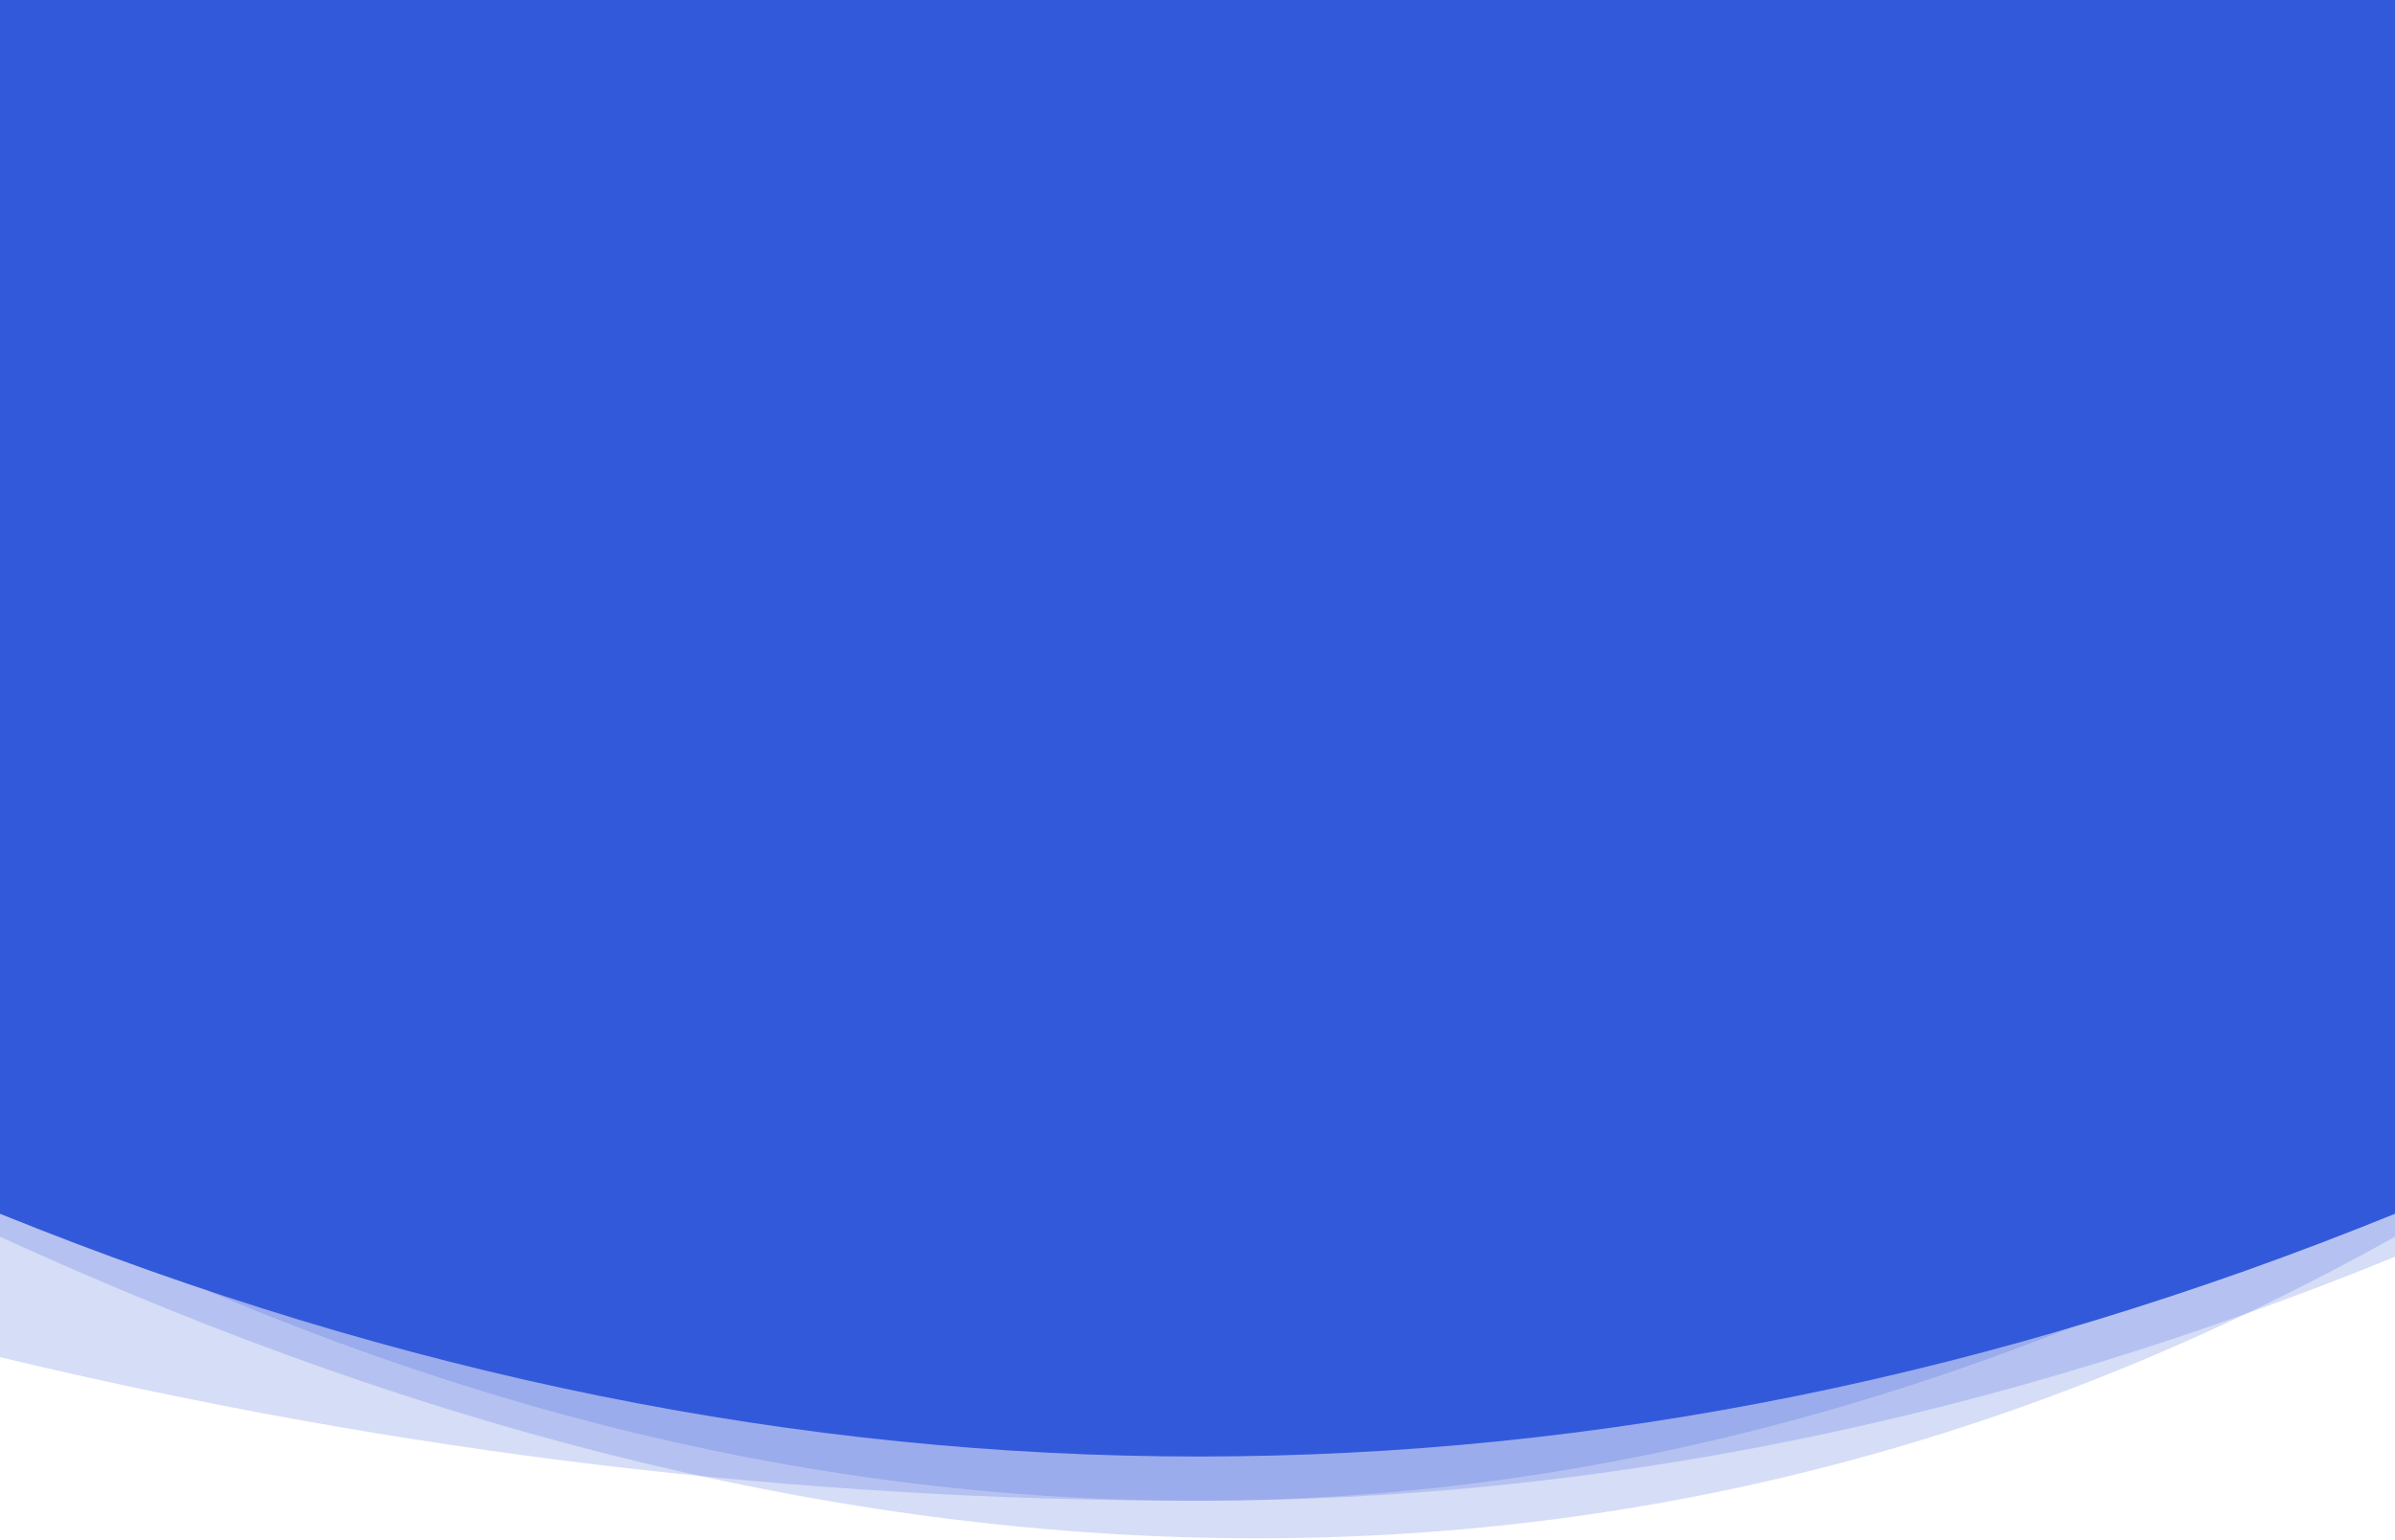 <?xml version="1.0" encoding="UTF-8"?>
<svg width="1440px" height="926px" viewBox="0 0 1440 926" version="1.1" xmlns="http://www.w3.org/2000/svg" xmlns:xlink="http://www.w3.org/1999/xlink">
    <!-- Generator: sketchtool 49.3 (51167) - http://www.bohemiancoding.com/sketch -->
    <title>9D0C18CE-15D7-4B78-B086-950D291C47EA</title>
    <desc>Created with sketchtool.</desc>
    <defs></defs>
    <g id="Web" stroke="none" stroke-width="1" fill="none" fill-rule="evenodd">
        <g id="LP" fill="#3359DB">
            <g id="BG">
                <path d="M0,0 L1440,0 L1440,706.741 C1200.184,837.31 960.184,902.595 720,902.595 C479.816,902.595 239.816,840.986 0,717.766 L0,0 Z" id="Rectangle" opacity="0.2"></path>
                <path d="M0,0 L1440,0 L1440,755.856 C1200.184,853.682 960.184,902.595 720,902.595 C479.816,902.595 239.816,873.803 0,816.218 L0,0 Z" id="Rectangle" opacity="0.2"></path>
                <path d="M0,0 L1440,0 L1440,743.797 C1224.028,864.712 995.95,925.17 755.767,925.17 C515.583,925.17 263.661,864.712 0,743.797 L0,0 Z" id="Rectangle" opacity="0.2"></path>
                <path d="M0,0 L1440,0 L1440,730 C1200.592,827.333 960.796,876 720.612,876 C480.429,876 240.225,827.333 0,730 L0,0 Z" id="Rectangle"></path>
            </g>
        </g>
    </g>
</svg>